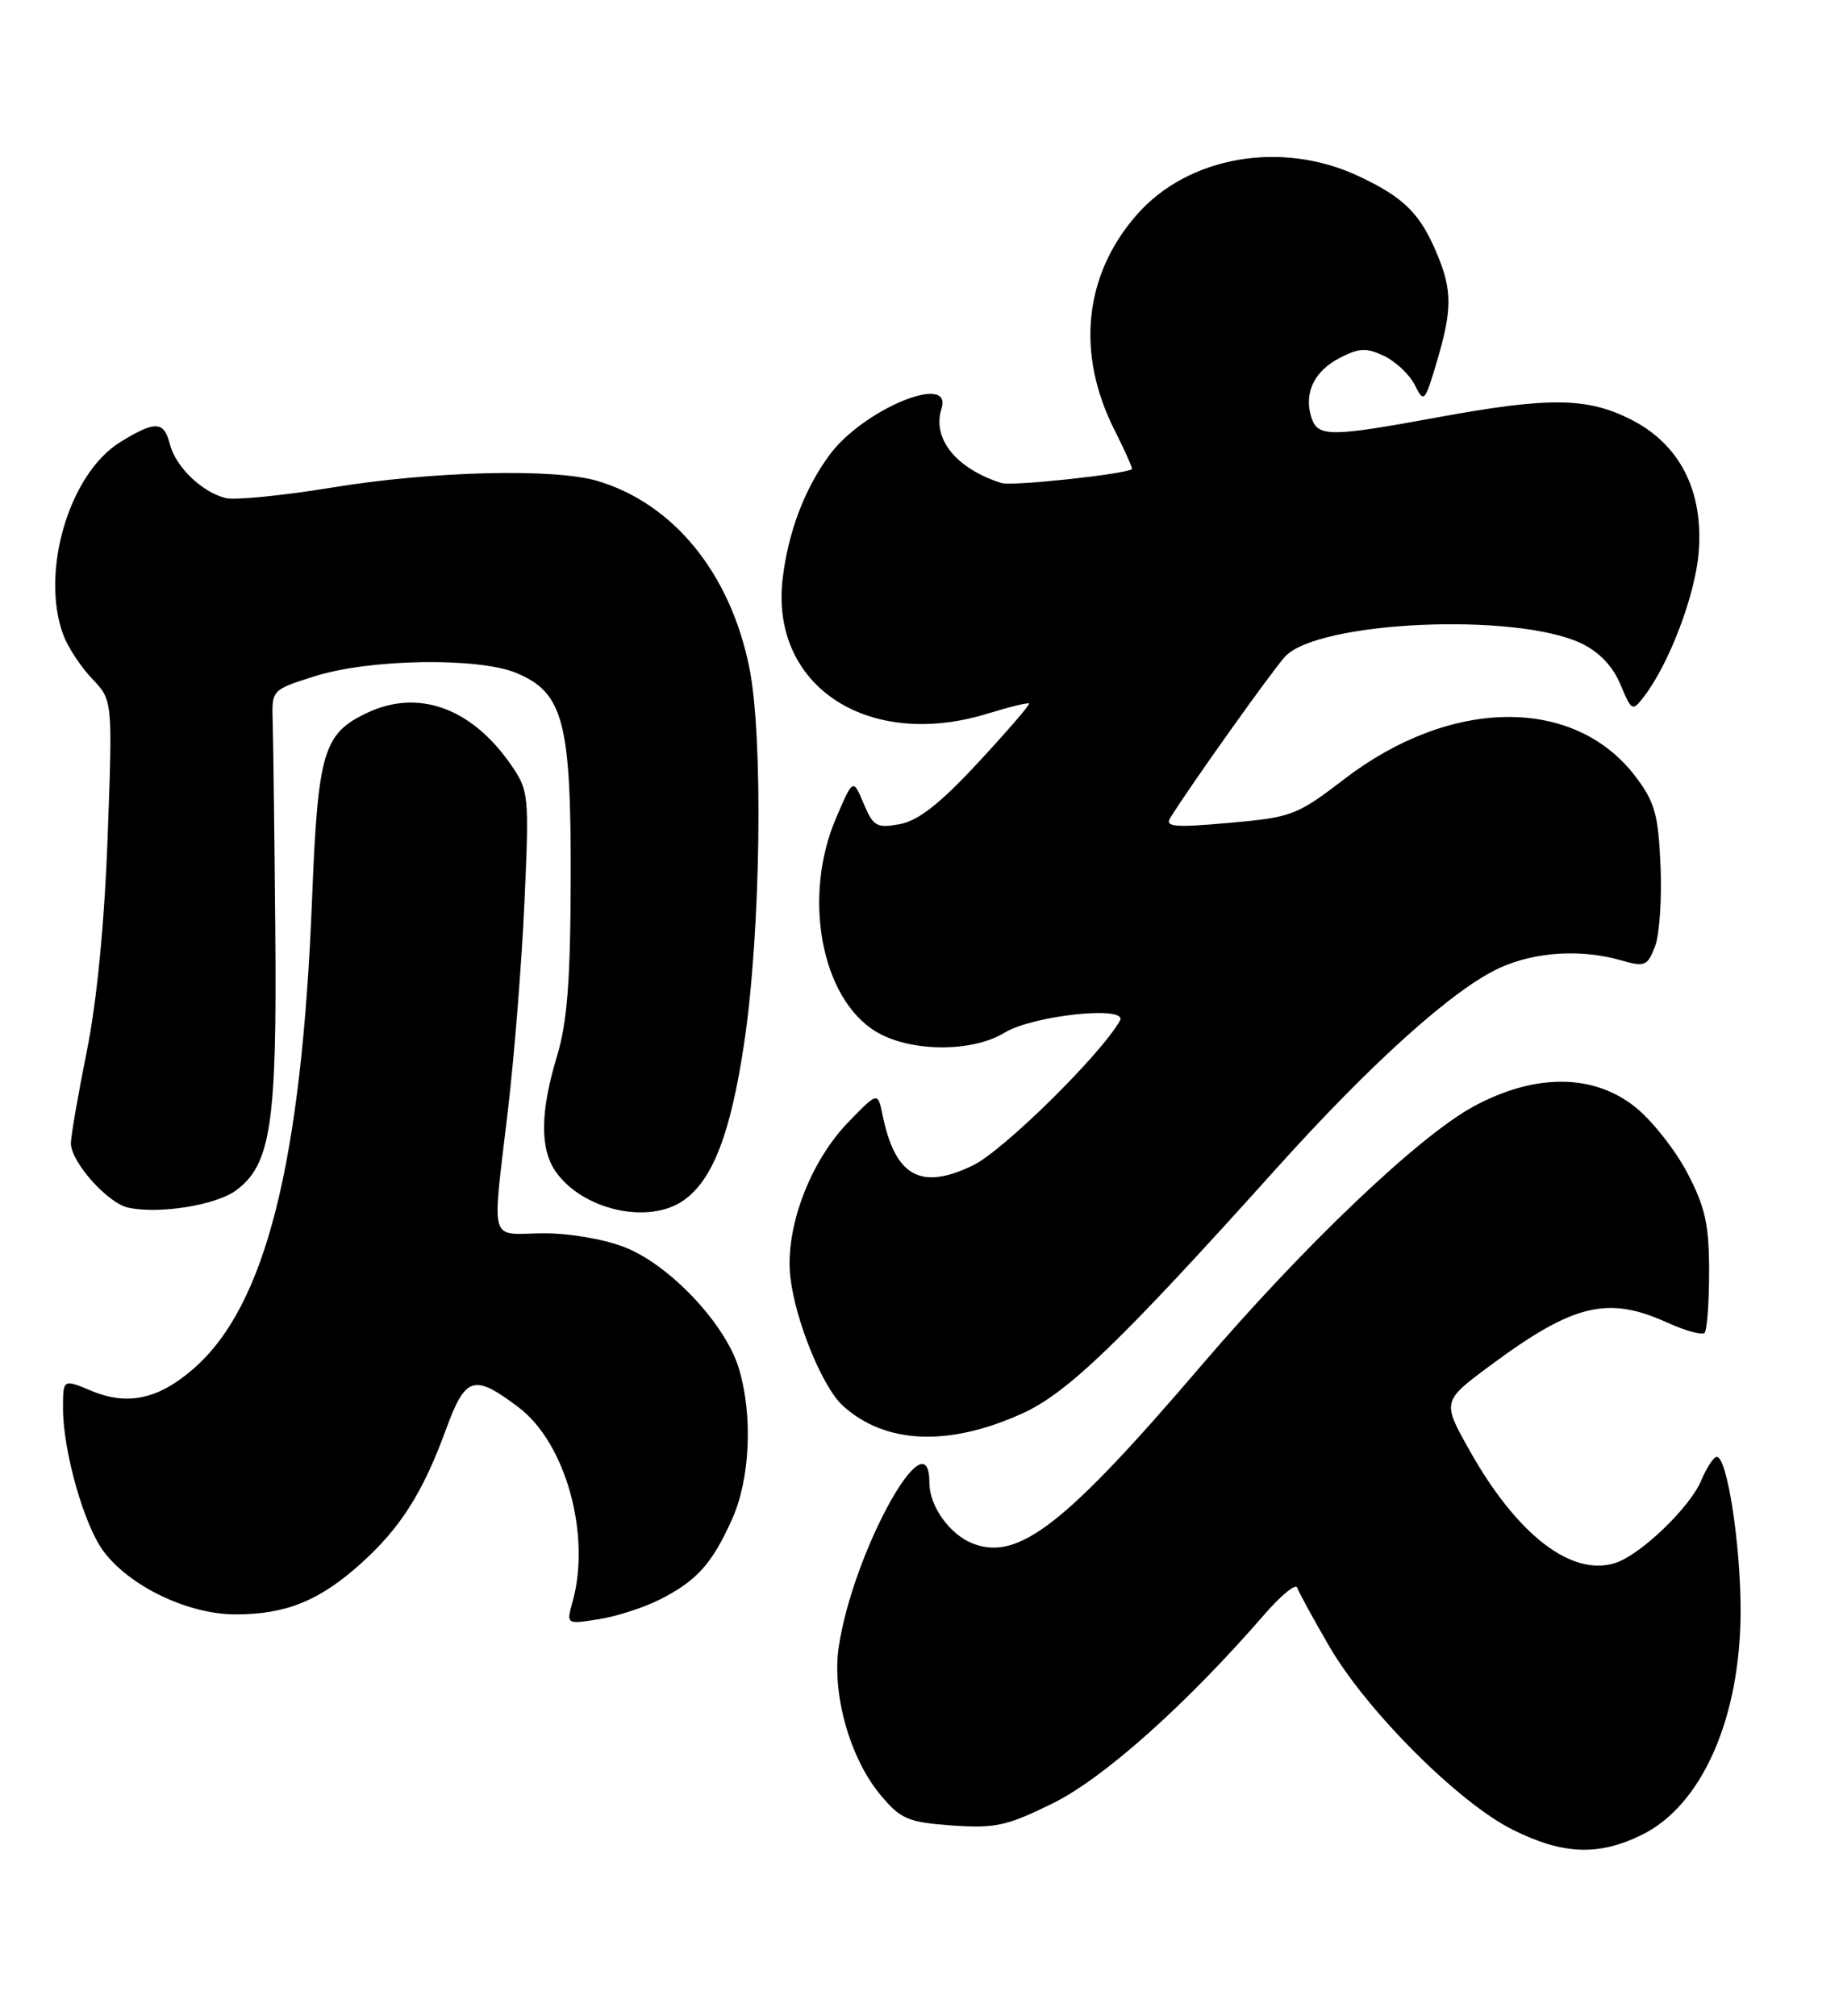 <?xml version="1.0" encoding="UTF-8" standalone="no"?>
<!DOCTYPE svg PUBLIC "-//W3C//DTD SVG 1.1//EN" "http://www.w3.org/Graphics/SVG/1.1/DTD/svg11.dtd" >
<svg xmlns="http://www.w3.org/2000/svg" xmlns:xlink="http://www.w3.org/1999/xlink" version="1.1" viewBox="0 0 234 256">
 <g >
 <path fill="currentColor"
d=" M 208.43 233.01 C 216.09 229.27 221.00 218.15 221.00 204.51 C 221.00 196.07 219.29 185.00 217.98 185.00 C 217.58 185.00 216.69 186.35 216.00 187.99 C 214.60 191.39 208.28 197.46 205.09 198.47 C 199.53 200.24 192.63 194.92 186.61 184.22 C 183.08 177.94 183.08 177.94 189.29 173.34 C 199.76 165.58 204.14 164.52 211.67 167.94 C 213.96 168.98 216.10 169.57 216.42 169.25 C 216.74 168.93 217.00 165.42 217.00 161.45 C 217.00 155.51 216.51 153.29 214.25 148.97 C 212.74 146.08 209.78 142.32 207.68 140.62 C 202.34 136.31 194.87 136.27 187.04 140.53 C 180.09 144.32 165.58 158.14 152.44 173.50 C 135.27 193.58 129.33 198.22 123.56 196.02 C 120.61 194.90 118.00 191.27 118.00 188.28 C 118.00 179.48 108.27 197.13 106.49 209.15 C 105.61 215.12 107.92 223.30 111.79 227.92 C 114.37 231.01 115.27 231.39 120.86 231.80 C 126.34 232.19 127.83 231.87 133.67 228.99 C 140.11 225.82 150.59 216.47 160.50 205.05 C 162.62 202.60 164.51 201.04 164.70 201.60 C 164.88 202.15 166.71 205.50 168.77 209.05 C 173.52 217.24 185.20 228.93 192.08 232.35 C 198.42 235.51 202.94 235.70 208.43 233.01 Z  M 83.84 203.08 C 88.47 200.72 90.38 198.60 92.92 192.98 C 95.24 187.87 95.62 179.79 93.81 173.76 C 92.11 168.10 84.96 160.53 79.22 158.34 C 76.50 157.30 72.06 156.56 68.75 156.61 C 62.04 156.70 62.46 158.22 64.48 141.06 C 65.29 134.22 66.24 122.29 66.59 114.56 C 67.20 100.90 67.15 100.40 64.86 97.09 C 59.86 89.87 53.09 87.44 46.59 90.53 C 41.04 93.16 40.36 95.49 39.62 114.20 C 38.30 147.60 33.74 165.76 24.64 173.74 C 20.16 177.67 16.23 178.54 11.60 176.61 C 8.00 175.10 8.00 175.10 8.00 178.84 C 8.00 184.23 10.65 193.61 13.11 196.94 C 16.43 201.43 23.87 205.00 29.92 205.00 C 36.32 205.00 40.61 203.25 45.87 198.50 C 50.87 193.98 53.69 189.53 56.60 181.58 C 59.10 174.72 60.15 174.40 65.87 178.73 C 71.83 183.24 75.06 194.91 72.70 203.39 C 71.89 206.27 71.89 206.27 76.04 205.61 C 78.32 205.25 81.83 204.11 83.84 203.08 Z  M 129.87 179.45 C 135.57 176.85 142.31 170.35 162.00 148.44 C 174.12 134.95 184.59 125.55 190.42 122.90 C 194.92 120.85 200.75 120.49 205.80 121.94 C 208.83 122.81 209.17 122.68 210.13 120.19 C 210.70 118.71 211.02 114.09 210.83 109.92 C 210.55 103.39 210.10 101.82 207.62 98.56 C 199.87 88.41 184.22 88.55 170.71 98.91 C 164.67 103.54 164.02 103.79 156.06 104.49 C 149.15 105.11 147.88 105.00 148.58 103.87 C 150.93 100.04 161.47 85.23 163.15 83.39 C 167.30 78.86 192.41 77.73 200.76 81.69 C 203.02 82.76 204.77 84.59 205.73 86.89 C 207.16 90.31 207.26 90.37 208.72 88.47 C 211.93 84.28 215.22 75.63 215.67 70.19 C 216.32 62.35 213.29 56.40 207.04 53.25 C 201.49 50.45 196.64 50.40 182.50 53.00 C 168.83 55.51 167.30 55.51 166.50 53.00 C 165.52 49.92 166.85 47.13 170.10 45.45 C 172.58 44.17 173.49 44.13 175.75 45.21 C 177.23 45.92 178.98 47.58 179.64 48.90 C 180.78 51.20 180.90 51.08 182.42 45.97 C 184.39 39.31 184.40 36.90 182.46 32.25 C 180.31 27.11 178.26 25.07 172.50 22.37 C 162.72 17.77 150.87 19.83 144.35 27.25 C 137.62 34.92 136.59 44.89 141.52 54.63 C 142.84 57.26 143.83 59.48 143.72 59.57 C 142.87 60.22 128.48 61.76 127.16 61.34 C 121.40 59.52 118.32 55.70 119.54 51.89 C 121.01 47.25 109.58 51.98 105.32 57.77 C 102.14 62.09 100.07 67.57 99.37 73.49 C 97.77 87.13 110.22 95.31 125.45 90.60 C 128.18 89.76 130.52 89.19 130.66 89.33 C 130.80 89.47 127.90 92.84 124.21 96.81 C 119.36 102.05 116.60 104.21 114.25 104.65 C 111.32 105.19 110.88 104.95 109.66 102.05 C 108.31 98.84 108.31 98.84 106.16 103.86 C 101.86 113.85 104.25 126.75 111.19 130.98 C 115.50 133.60 123.38 133.68 127.55 131.13 C 131.20 128.91 143.30 127.65 142.19 129.61 C 139.74 133.95 127.38 146.12 123.54 147.98 C 116.89 151.20 113.66 149.40 112.05 141.57 C 111.45 138.64 111.45 138.64 107.75 142.45 C 102.81 147.53 99.64 156.00 100.35 162.19 C 100.99 167.75 104.44 176.18 107.03 178.52 C 112.42 183.40 120.50 183.73 129.87 179.45 Z  M 29.98 151.15 C 34.40 147.88 35.18 142.66 34.95 118.00 C 34.84 105.62 34.69 93.72 34.62 91.55 C 34.50 87.60 34.51 87.59 40.00 85.86 C 46.97 83.66 60.74 83.45 65.57 85.46 C 71.52 87.95 72.51 91.68 72.46 111.50 C 72.43 124.57 72.02 129.81 70.71 134.15 C 68.58 141.18 68.54 145.89 70.56 148.78 C 73.98 153.66 82.35 155.54 86.79 152.43 C 90.50 149.83 92.78 143.91 94.49 132.42 C 96.60 118.27 96.93 93.65 95.14 84.77 C 92.72 72.80 85.55 63.98 75.89 61.08 C 70.41 59.44 54.85 59.82 42.17 61.91 C 35.93 62.93 29.86 63.53 28.67 63.25 C 25.66 62.52 22.29 59.27 21.57 56.41 C 20.82 53.44 19.71 53.40 15.25 56.15 C 8.75 60.17 5.07 72.75 8.06 80.68 C 8.65 82.23 10.29 84.72 11.72 86.21 C 14.30 88.93 14.30 88.93 13.67 106.21 C 13.27 117.17 12.30 127.16 11.02 133.50 C 9.91 139.00 9.01 144.25 9.00 145.17 C 9.00 147.55 13.66 152.78 16.28 153.35 C 20.22 154.20 27.43 153.04 29.98 151.15 Z "/>
</g>
</svg>